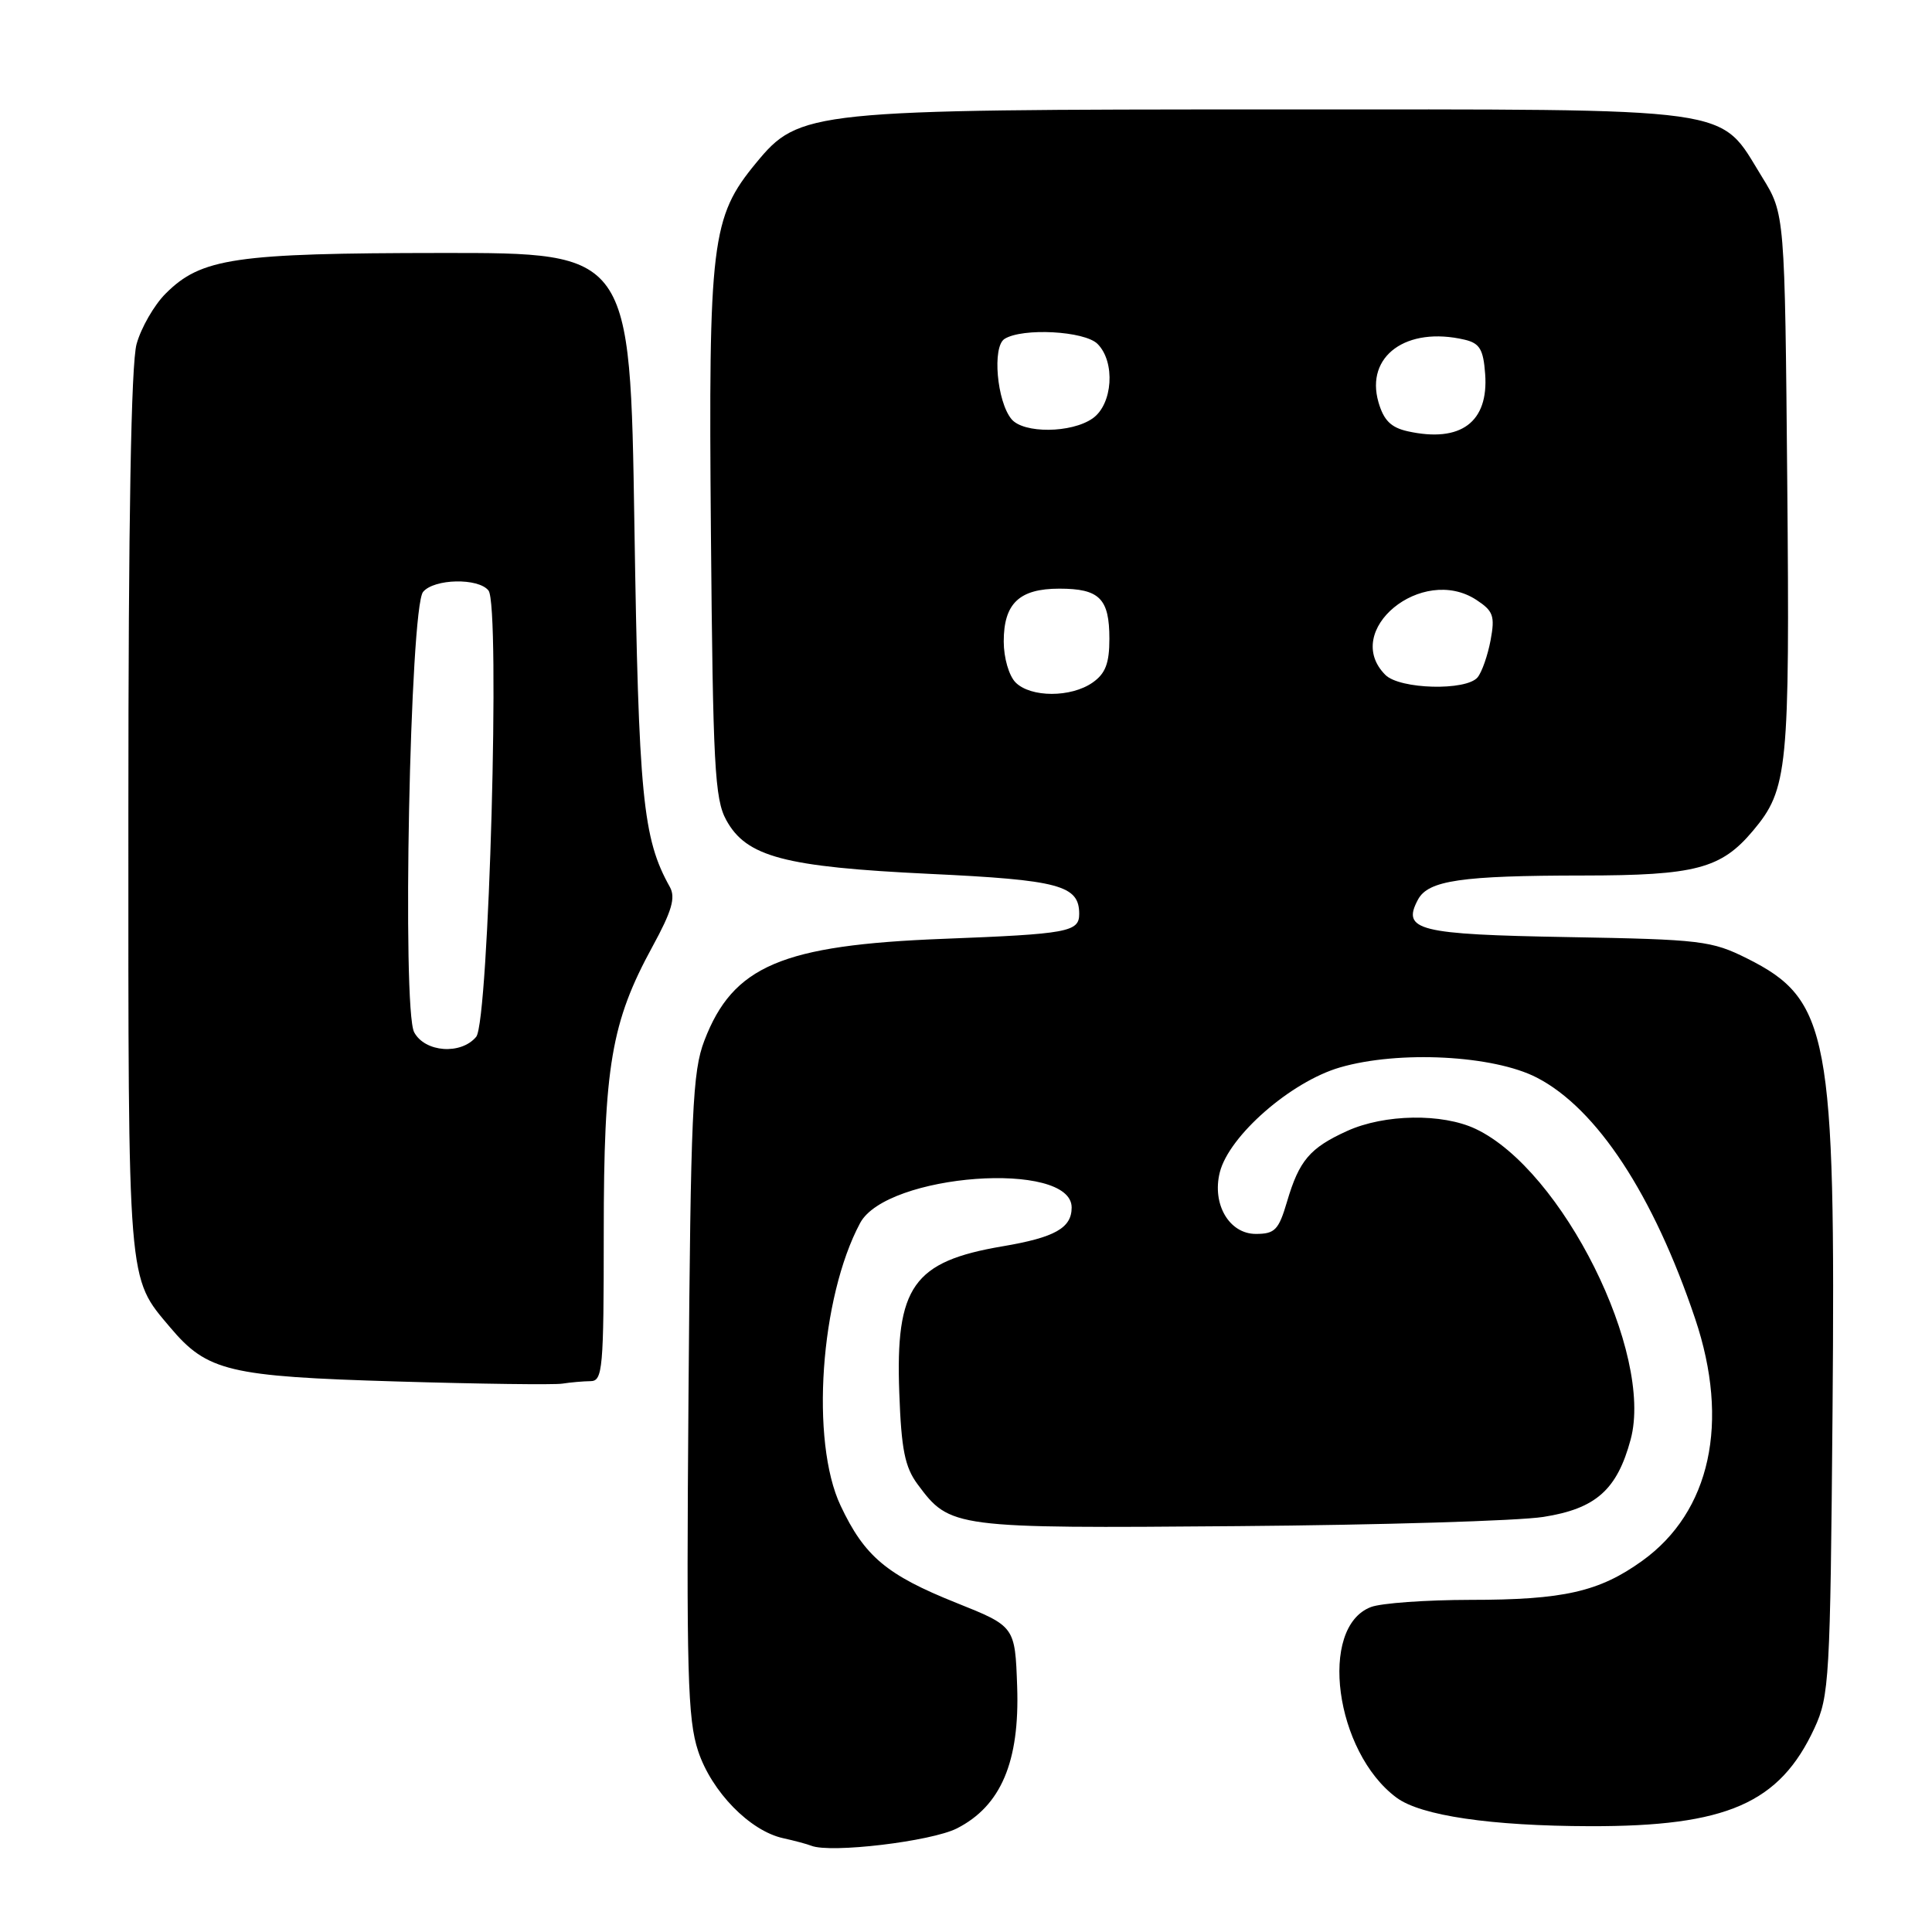 <?xml version="1.0" encoding="UTF-8" standalone="no"?>
<!DOCTYPE svg PUBLIC "-//W3C//DTD SVG 1.1//EN" "http://www.w3.org/Graphics/SVG/1.1/DTD/svg11.dtd" >
<svg xmlns="http://www.w3.org/2000/svg" xmlns:xlink="http://www.w3.org/1999/xlink" version="1.1" viewBox="0 0 256 256">
 <g >
 <path fill="currentColor"
d=" M 126.80 242.27 C 132.63 239.30 135.12 233.44 134.78 223.50 C 134.50 215.50 134.50 215.50 126.70 212.38 C 117.48 208.69 114.55 206.23 111.38 199.50 C 107.36 190.99 108.68 171.93 113.97 162.06 C 117.47 155.51 142.00 153.71 142.00 160.00 C 142.00 162.72 139.77 163.97 132.86 165.14 C 120.99 167.15 118.64 170.48 119.16 184.56 C 119.43 192.07 119.90 194.40 121.59 196.68 C 125.88 202.47 126.28 202.53 164.00 202.22 C 182.97 202.07 201.20 201.52 204.50 201.00 C 211.46 199.91 214.27 197.41 216.07 190.74 C 219.14 179.33 207.03 155.04 195.54 149.59 C 191.11 147.49 183.46 147.61 178.50 149.86 C 173.56 152.11 172.15 153.76 170.54 159.22 C 169.43 162.98 168.93 163.50 166.40 163.50 C 162.88 163.50 160.57 159.56 161.63 155.34 C 162.85 150.49 171.05 143.33 177.55 141.44 C 185.35 139.17 197.89 139.82 203.64 142.79 C 211.59 146.89 219.09 158.32 224.61 174.72 C 229.24 188.46 226.65 200.32 217.60 206.82 C 211.90 210.92 207.18 211.99 194.82 211.99 C 188.94 212.00 183.02 212.42 181.66 212.94 C 174.66 215.60 176.88 232.15 185.05 238.20 C 188.27 240.59 197.56 241.95 210.70 241.98 C 228.80 242.02 235.81 238.95 240.42 229.00 C 242.39 224.74 242.52 222.53 242.82 187.11 C 243.24 137.06 242.37 132.44 231.50 127.00 C 226.79 124.65 225.40 124.48 207.81 124.17 C 187.88 123.82 185.71 123.28 187.89 119.20 C 189.25 116.66 193.60 116.02 209.78 116.01 C 224.66 116.00 228.05 115.11 232.27 110.09 C 236.91 104.57 237.16 102.03 236.82 63.92 C 236.50 28.34 236.50 28.34 233.49 23.47 C 227.63 14.00 231.22 14.50 169.00 14.50 C 107.18 14.50 105.92 14.63 100.17 21.61 C 94.26 28.78 93.87 31.96 94.20 70.61 C 94.47 101.43 94.70 105.87 96.23 108.66 C 98.90 113.54 103.93 114.87 123.14 115.79 C 140.37 116.60 143.00 117.31 143.00 121.10 C 143.00 123.49 141.51 123.76 125.00 124.40 C 103.59 125.23 97.12 127.99 93.33 137.89 C 91.76 141.98 91.52 147.30 91.23 184.84 C 90.94 221.74 91.11 227.80 92.51 232.04 C 94.30 237.42 99.36 242.60 103.77 243.57 C 105.27 243.90 106.95 244.35 107.50 244.57 C 110.05 245.59 123.39 244.00 126.80 242.27 Z  M 78.25 183.01 C 79.86 183.00 80.00 181.39 80.00 163.39 C 80.00 141.28 80.99 135.44 86.46 125.42 C 89.03 120.71 89.54 118.94 88.76 117.53 C 85.16 111.10 84.62 105.61 84.06 69.50 C 83.50 33.50 83.50 33.50 58.50 33.52 C 31.12 33.54 26.65 34.19 21.94 38.91 C 20.43 40.42 18.70 43.42 18.10 45.58 C 17.37 48.20 17.01 68.85 17.01 107.78 C 17.00 170.89 16.86 169.13 22.55 175.89 C 27.46 181.71 30.29 182.39 52.50 183.05 C 63.50 183.38 73.40 183.51 74.50 183.34 C 75.60 183.17 77.29 183.02 78.25 183.01 Z  M 134.57 90.43 C 133.69 89.54 133.00 87.17 133.00 85.00 C 133.00 79.96 135.06 78.00 140.37 78.00 C 145.69 78.00 147.00 79.31 147.00 84.64 C 147.00 87.89 146.48 89.25 144.78 90.44 C 141.91 92.45 136.58 92.44 134.57 90.43 Z  M 183.57 89.43 C 177.73 83.58 188.42 74.77 195.63 79.49 C 197.87 80.96 198.11 81.62 197.51 84.84 C 197.13 86.85 196.36 89.06 195.79 89.75 C 194.28 91.57 185.48 91.34 183.57 89.43 Z  M 186.54 57.15 C 184.30 56.65 183.35 55.70 182.65 53.28 C 180.90 47.17 186.37 43.21 194.07 45.01 C 196.07 45.48 196.55 46.29 196.79 49.54 C 197.27 55.94 193.56 58.70 186.54 57.15 Z  M 134.03 55.54 C 132.09 53.20 131.46 45.96 133.10 44.91 C 135.48 43.41 143.71 43.85 145.43 45.57 C 147.82 47.96 147.45 53.57 144.78 55.44 C 141.97 57.41 135.63 57.46 134.03 55.54 Z  M 54.88 136.78 C 53.25 133.74 54.32 80.52 56.06 78.43 C 57.52 76.67 63.40 76.55 64.73 78.25 C 66.31 80.26 64.78 135.35 63.10 137.38 C 61.09 139.80 56.31 139.45 54.88 136.78 Z "/>
</g>
</svg>